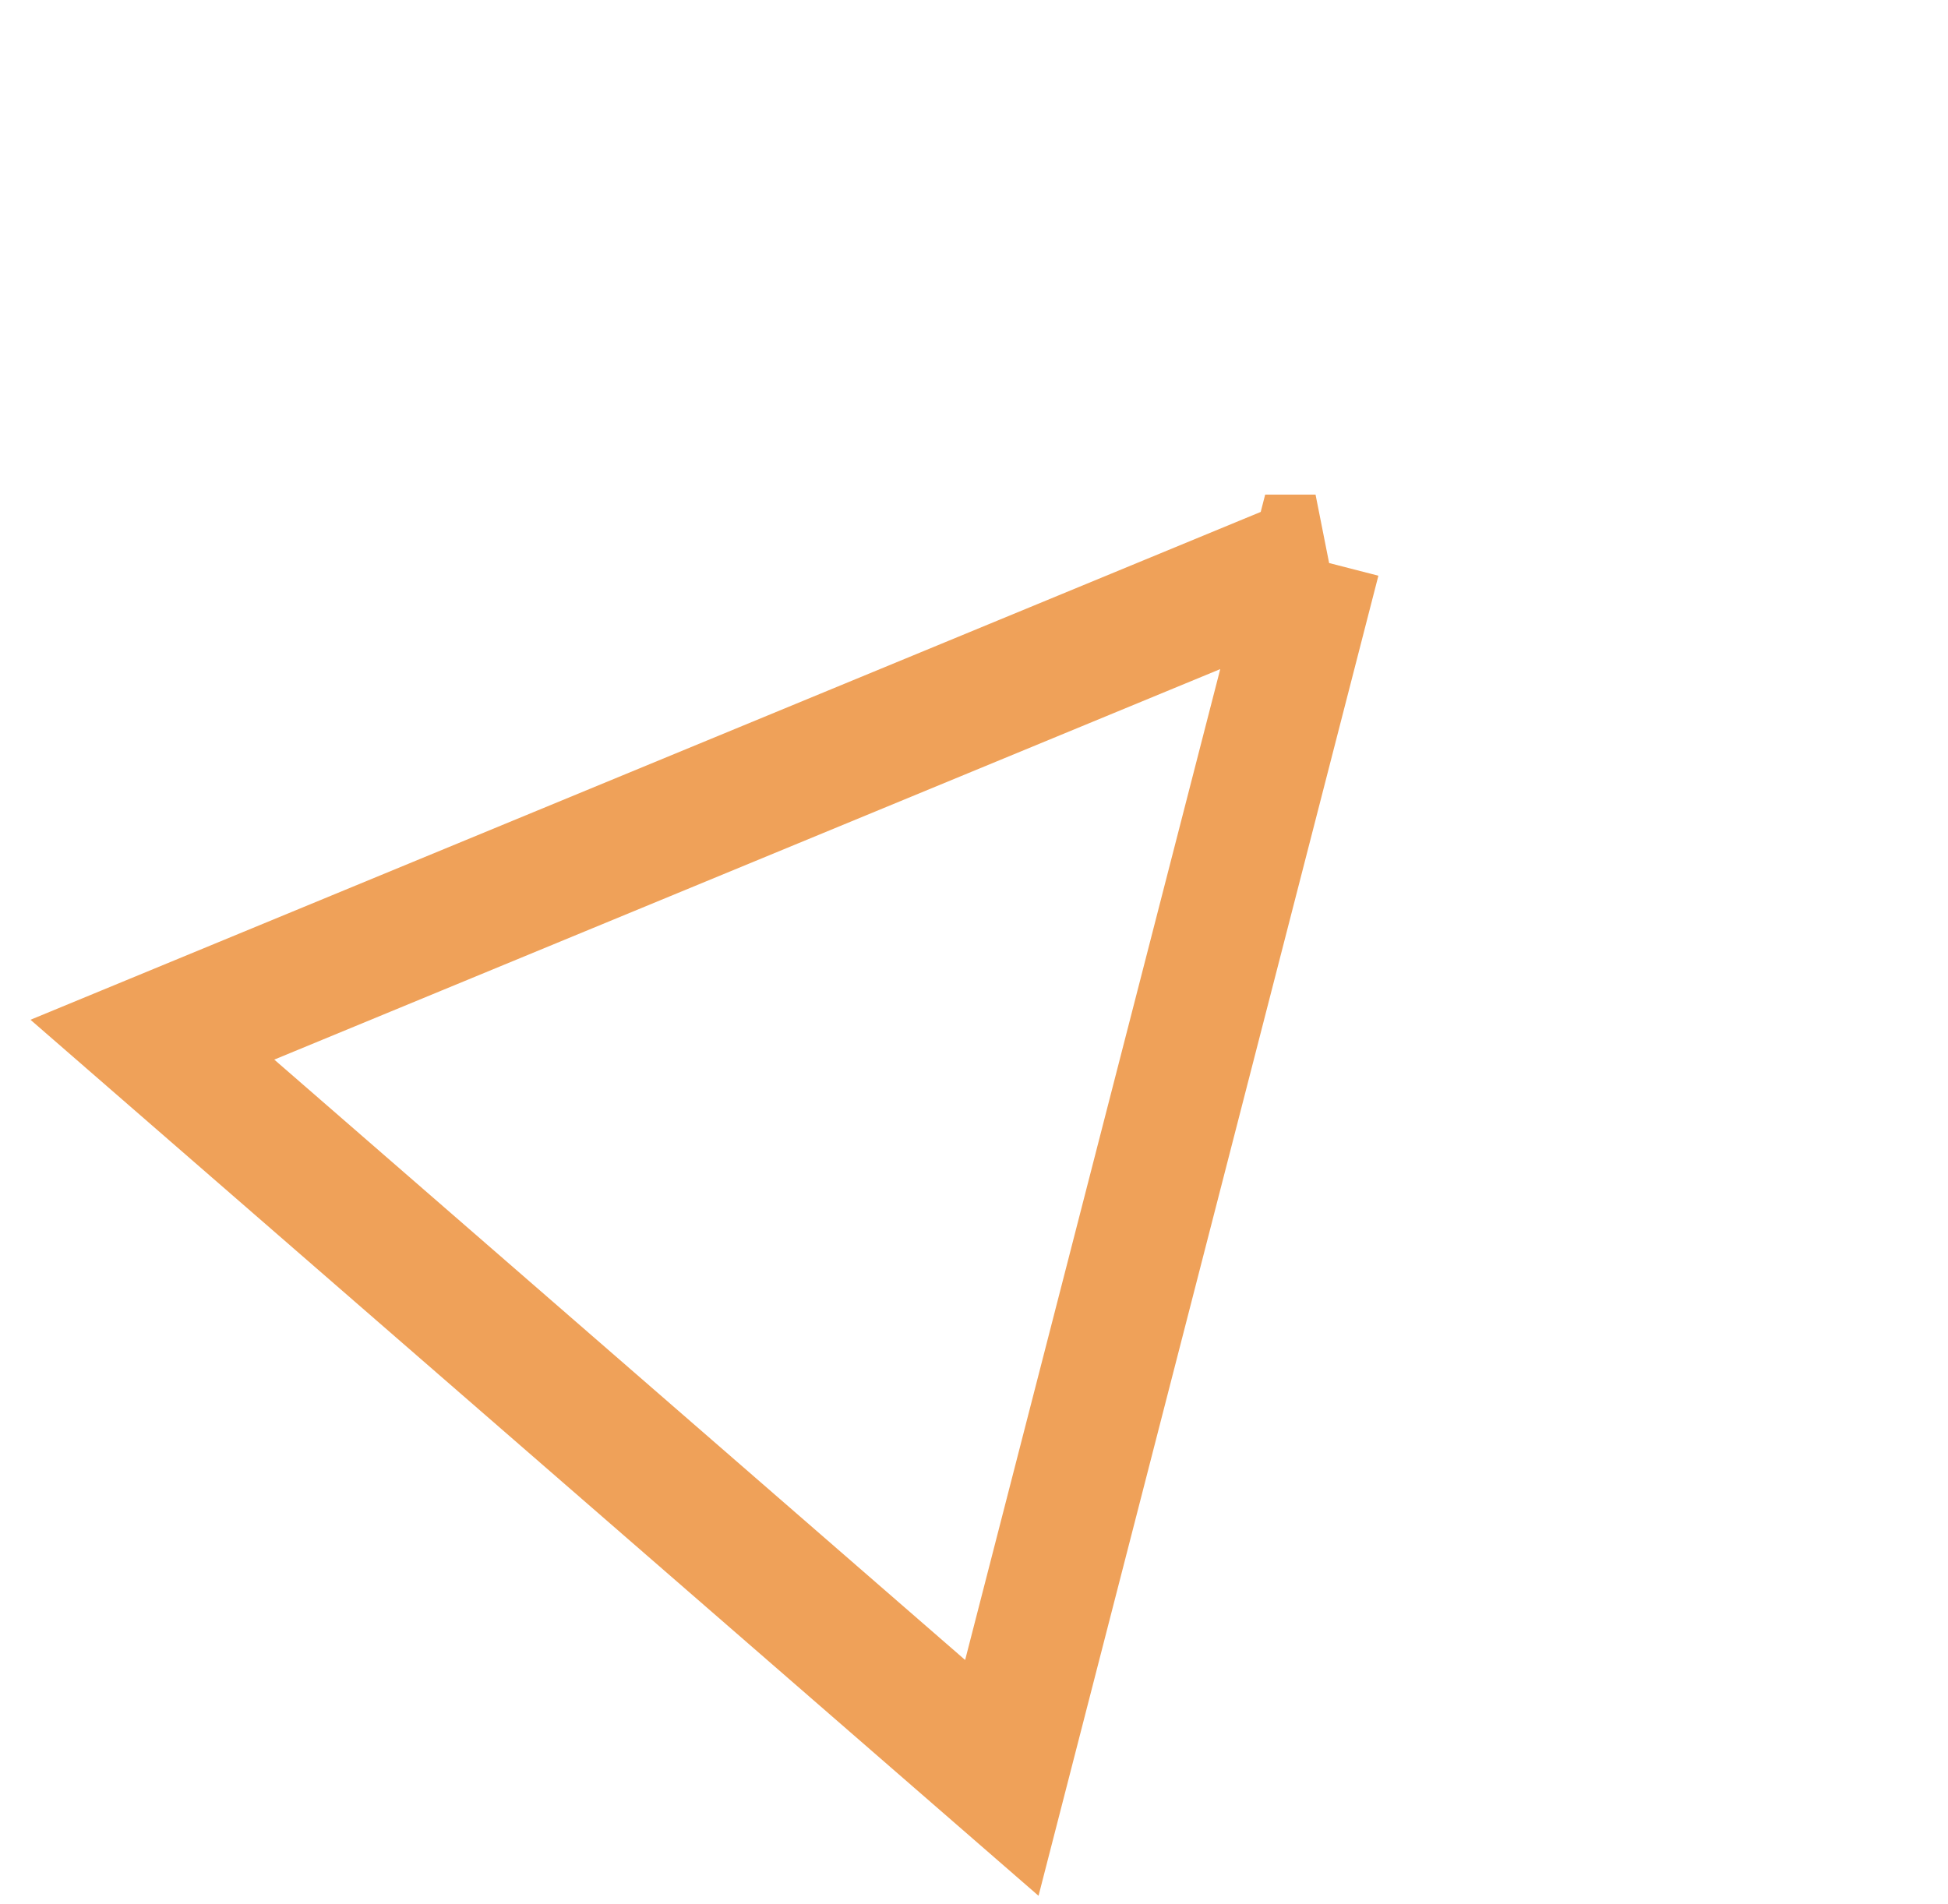 <svg width="45" height="44" fill="none" xmlns="http://www.w3.org/2000/svg"><path clip-rule="evenodd" d="M30.389 12.928l-7.246 28.15L3.52 24.022l26.87-11.094z" stroke="#EFA159" stroke-width="3"/></svg>